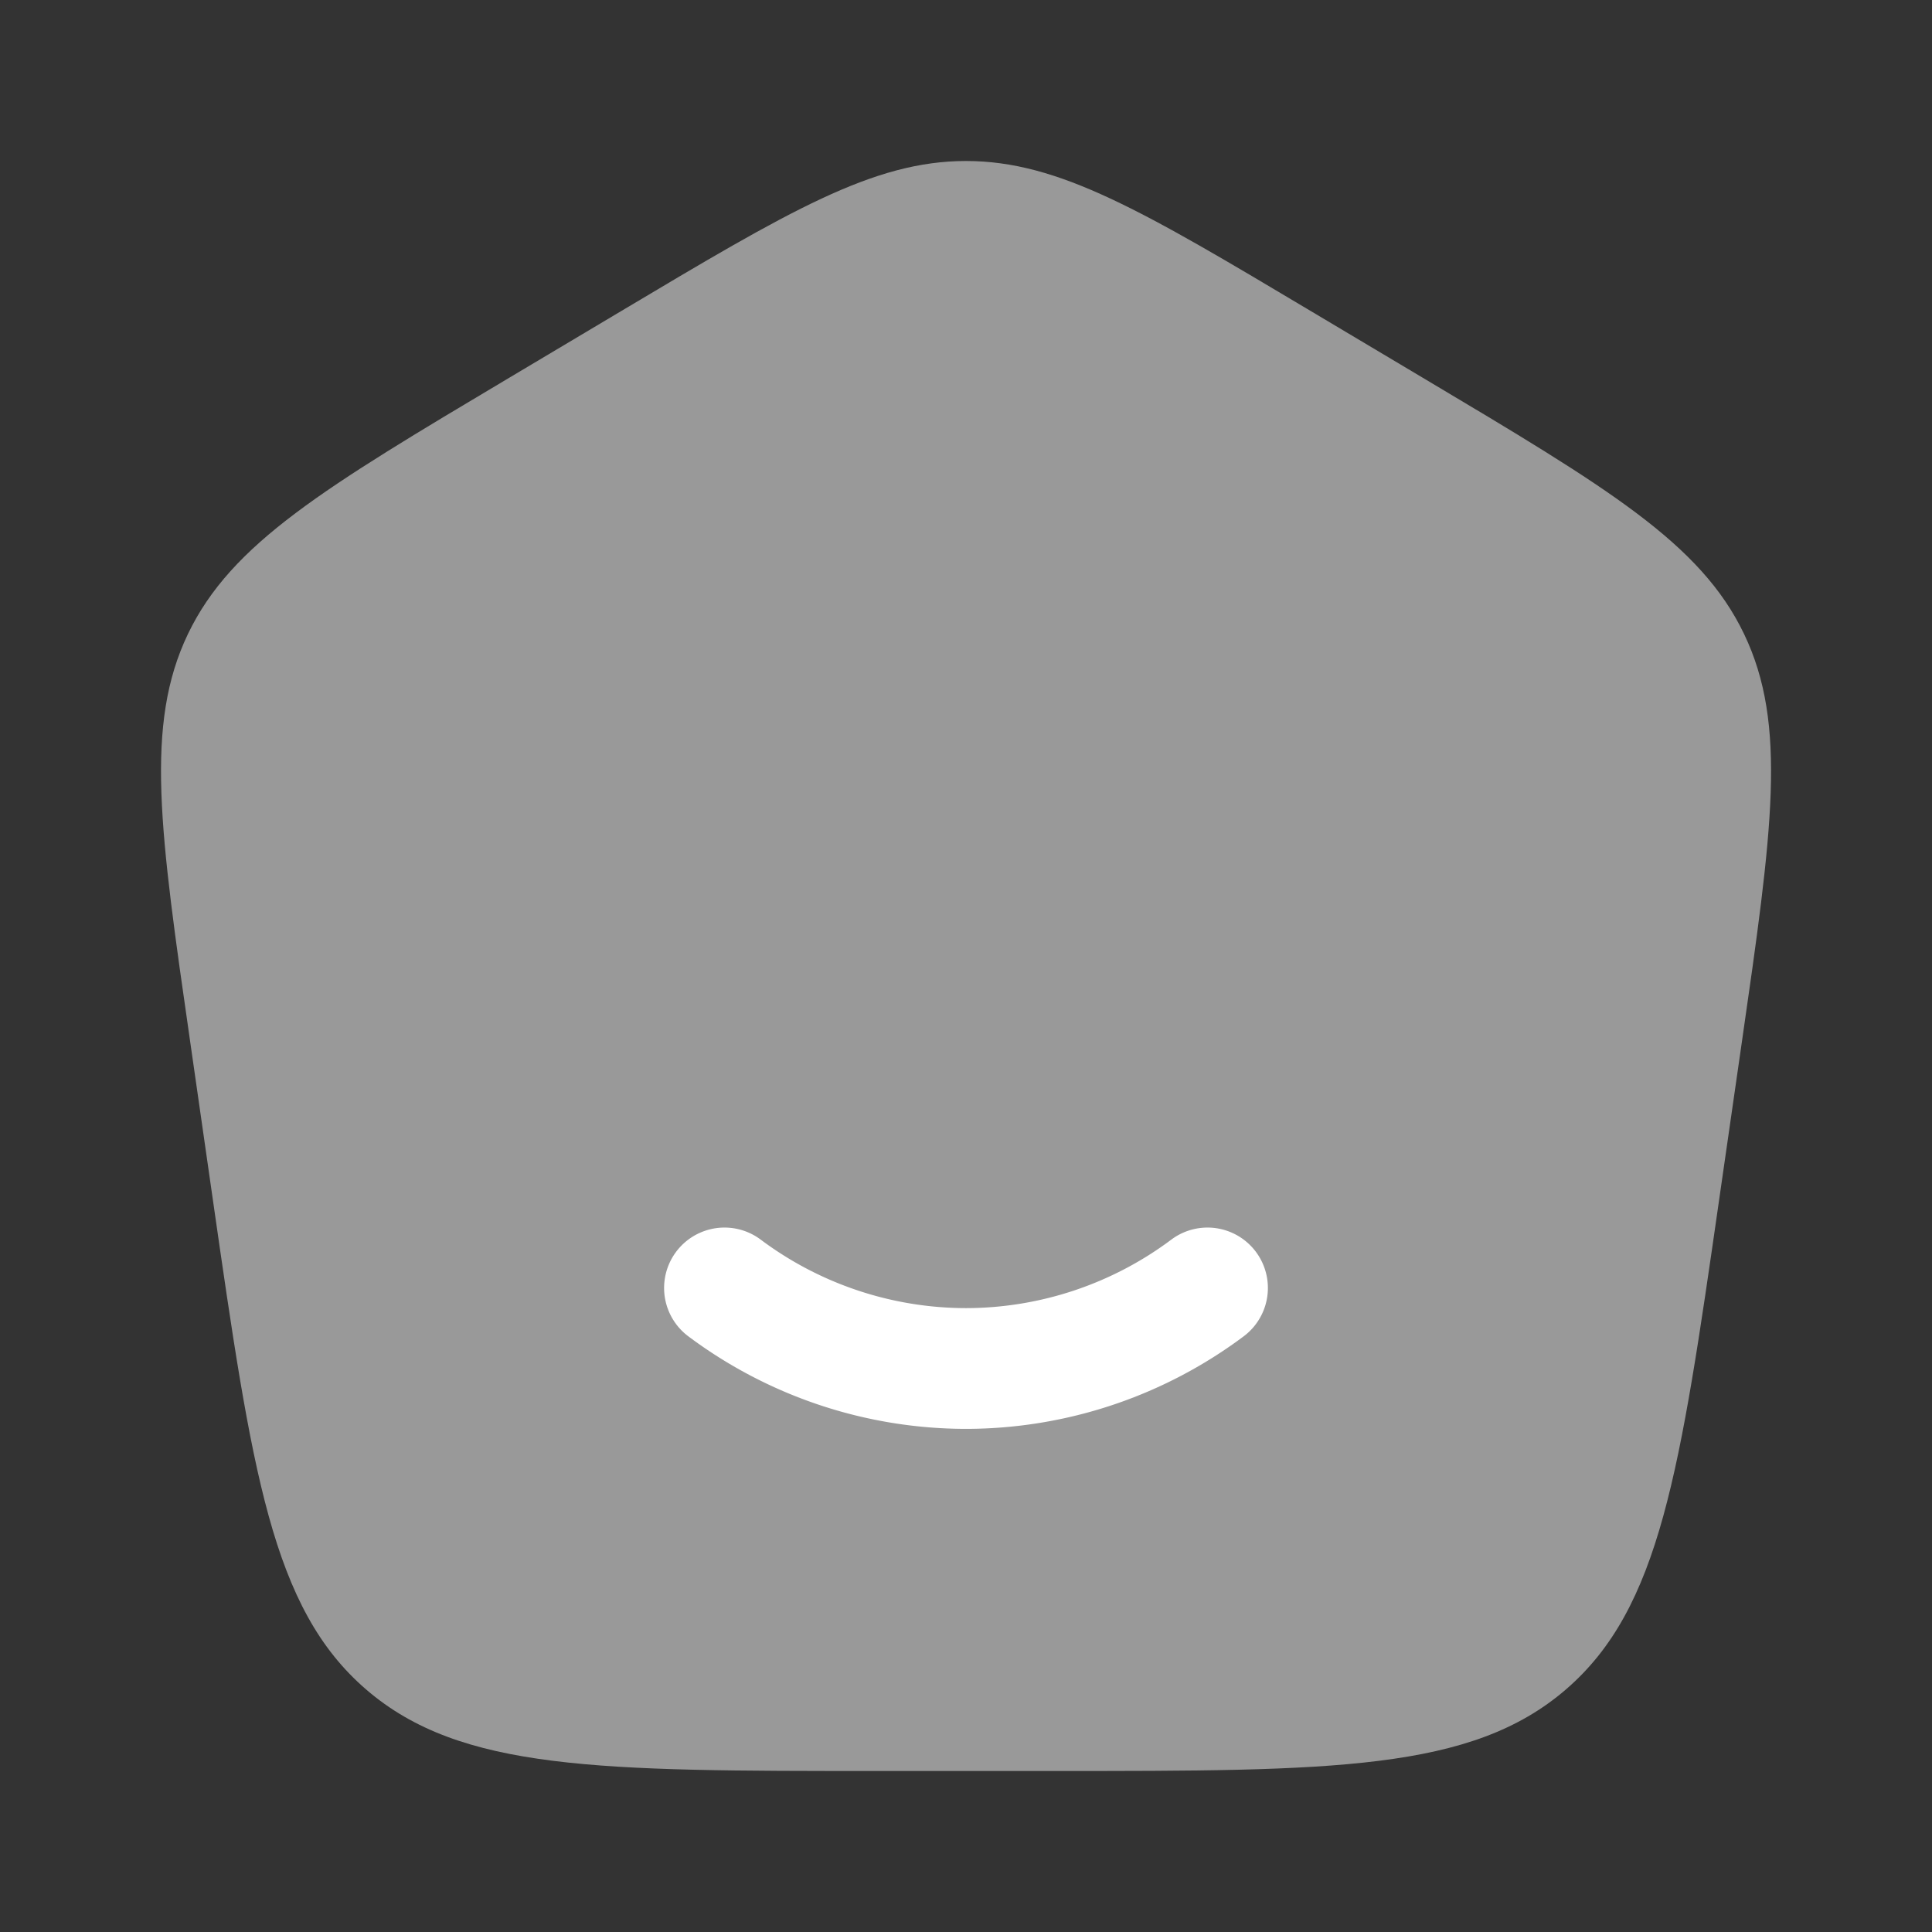 <svg xmlns="http://www.w3.org/2000/svg" width="1em" height="1em" viewBox="0 0 24 24"><rect x="0" y="0" width="24" height="24" fill="#333333" stroke="none"/><path fill="white" d="M10.894 22h2.212c3.447 0 5.17 0 6.345-1.012c1.175-1.012 1.419-2.705 1.906-6.093l.279-1.937c.38-2.637.57-3.956.029-5.083c-.54-1.127-1.691-1.813-3.992-3.183l-1.385-.825C14.2 2.622 13.154 2 12 2c-1.154 0-2.199.622-4.288 1.867l-1.385.825c-2.3 1.37-3.451 2.056-3.992 3.183c-.54 1.127-.35 2.446.03 5.083l.278 1.937c.487 3.388.731 5.081 1.906 6.093C5.724 22 7.447 22 10.894 22" opacity="0.5"/><path fill="white" d="M9.447 15.397a.75.75 0 0 0-.894 1.205A5.766 5.766 0 0 0 12 17.75a5.766 5.766 0 0 0 3.447-1.148a.75.75 0 0 0-.894-1.205A4.266 4.266 0 0 1 12 16.25a4.266 4.266 0 0 1-2.553-.853"/></svg>
